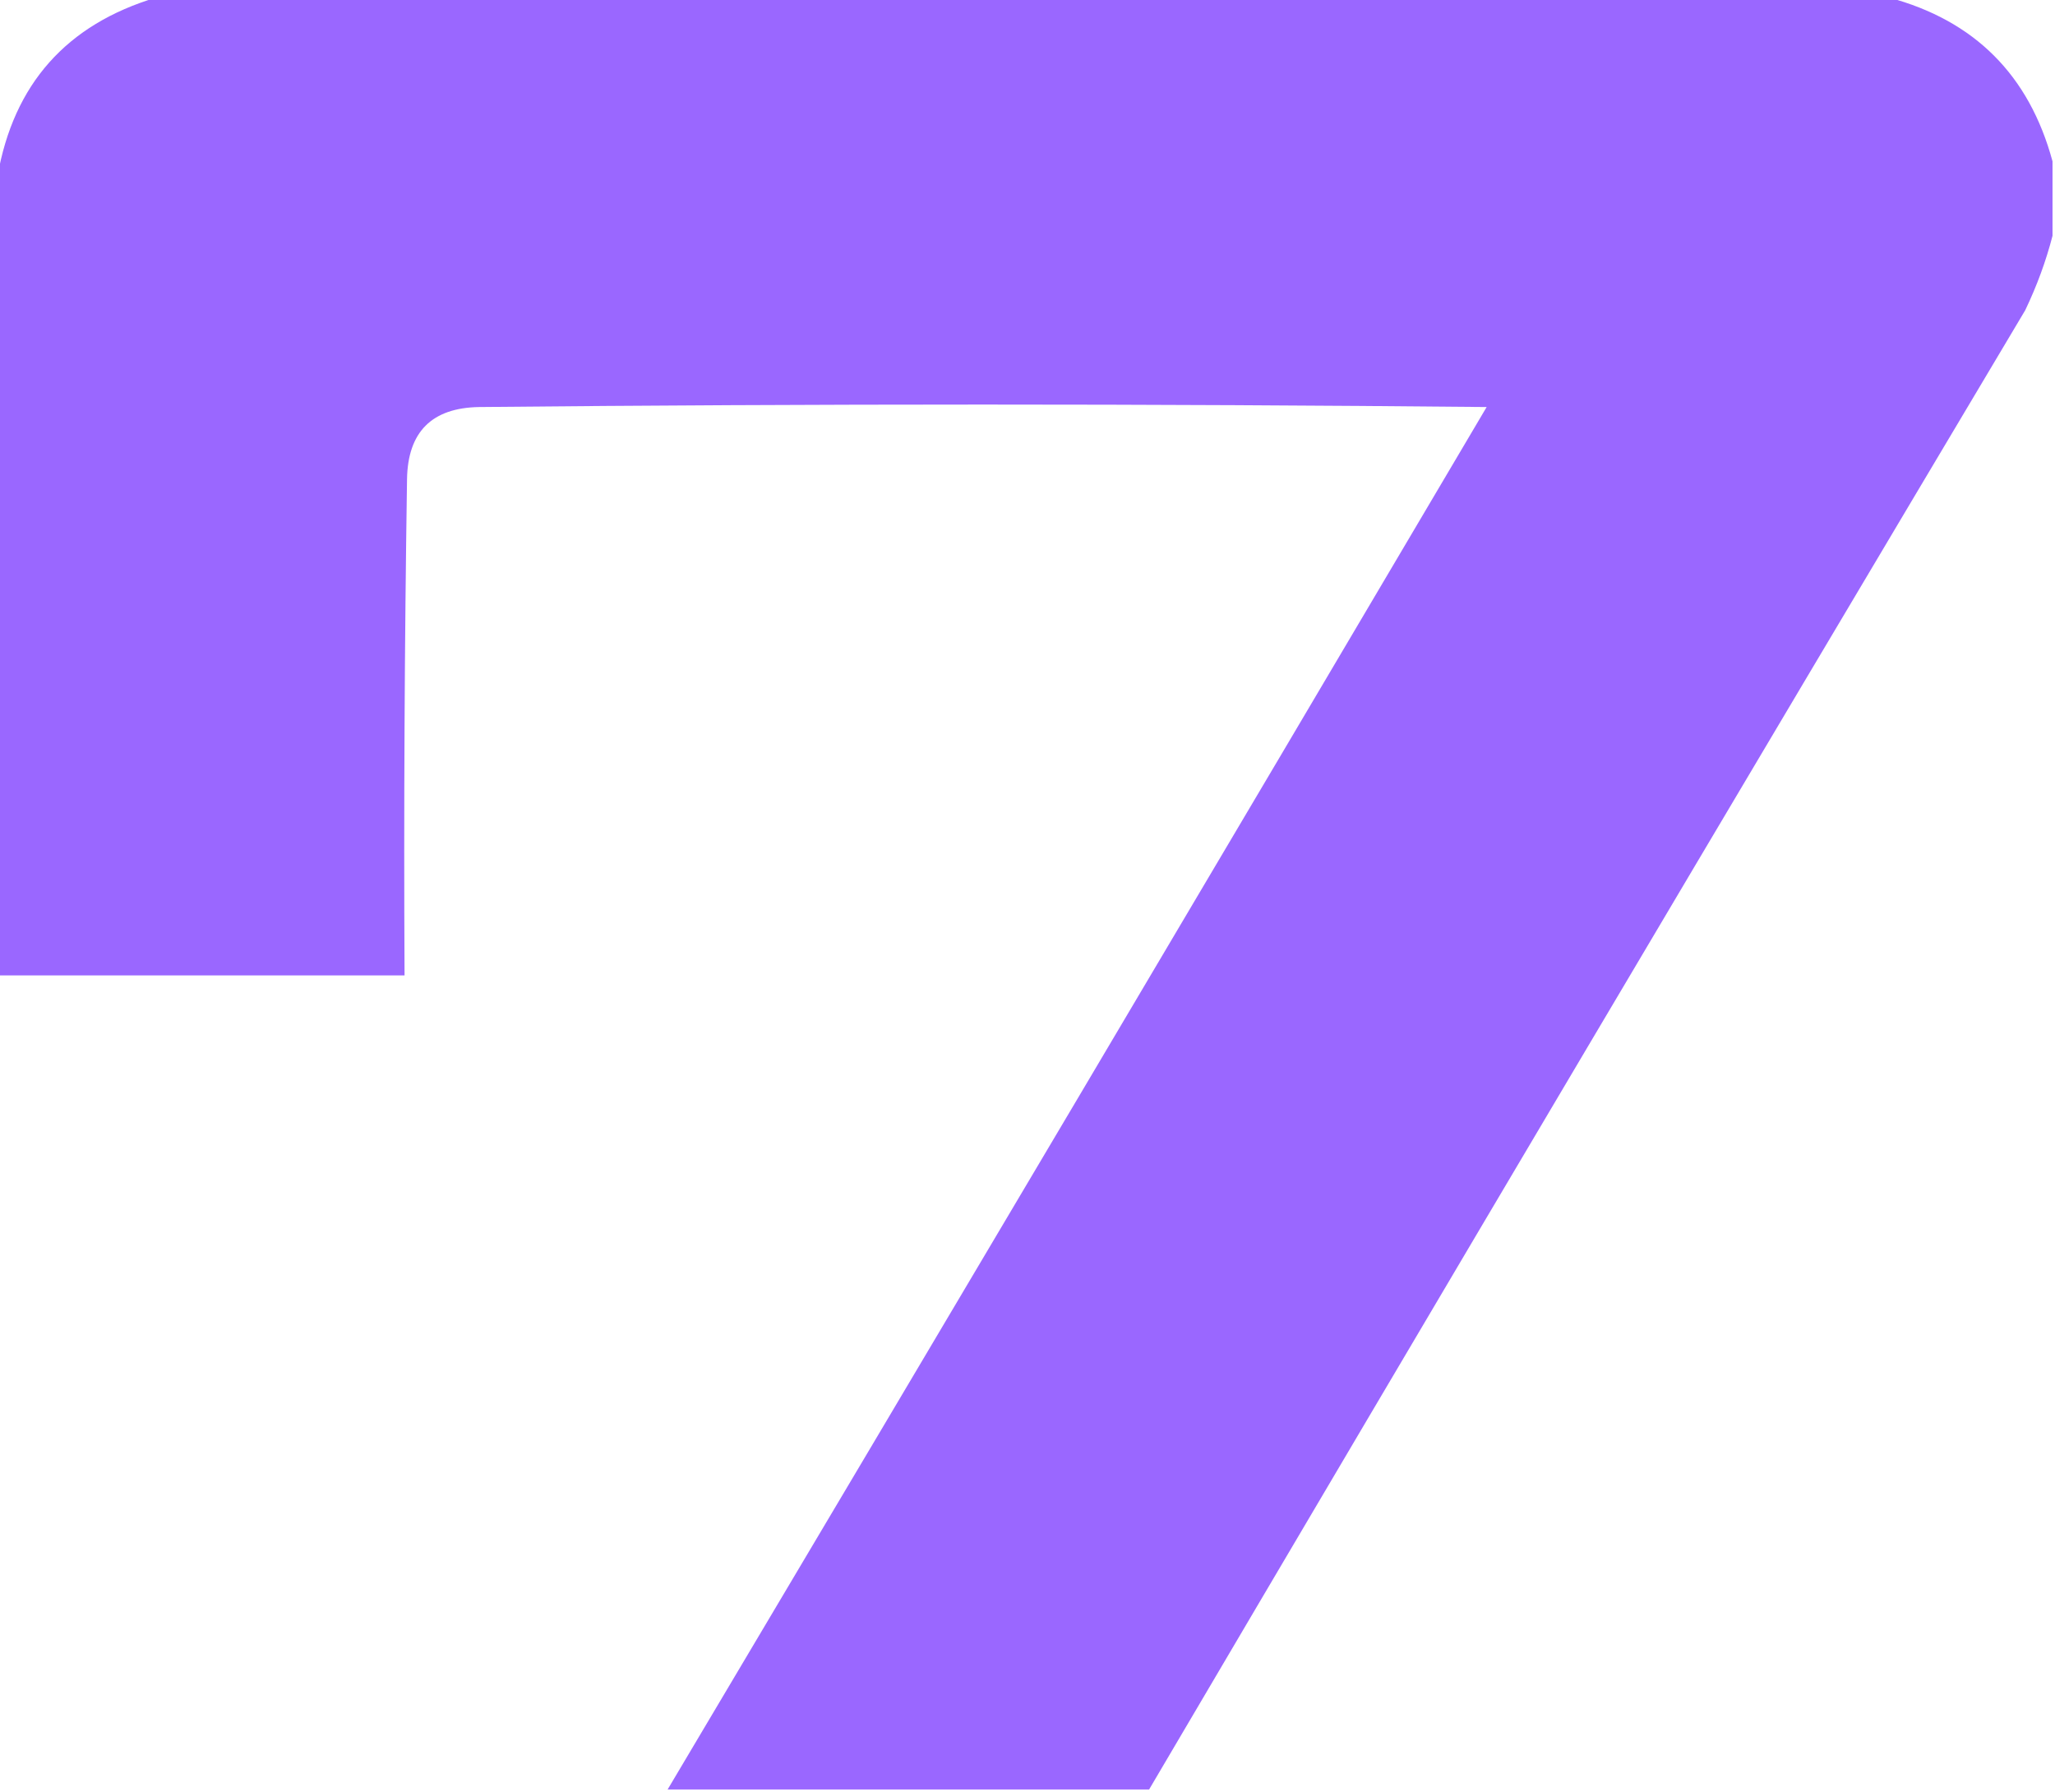 <svg xmlns:xlink="http://www.w3.org/1999/xlink" style="shape-rendering:geometricPrecision; text-rendering:geometricPrecision; image-rendering:optimizeQuality; fill-rule:evenodd; clip-rule:evenodd" height="361px" width="414px" version="1.1" xmlns="http://www.w3.org/2000/svg">
<g><path d="M 31.5,-0.5 C 147.833,-0.5 264.167,-0.5 380.5,-0.5C 397.798,4.131 408.798,15.131 413.5,32.5C 413.5,37.5 413.5,42.5 413.5,47.5C 412.196,52.566 410.363,57.566 408,62.5C 348.892,161.724 290.058,261.057 231.5,360.5C 199.167,360.5 166.833,360.5 134.5,360.5C 189.615,267.777 244.615,174.943 299.5,82C 231.833,81.333 164.167,81.333 96.5,82C 87,82.167 82.167,87 82,96.5C 81.5,129.832 81.333,163.165 81.5,196.5C 54.167,196.5 26.833,196.5 -0.5,196.5C -0.5,142.833 -0.5,89.167 -0.5,35.5C 2.744,16.922 13.411,4.922 31.5,-0.5 Z" fill="#9966ff" style="opacity:0.992"></path></g>
</svg>
